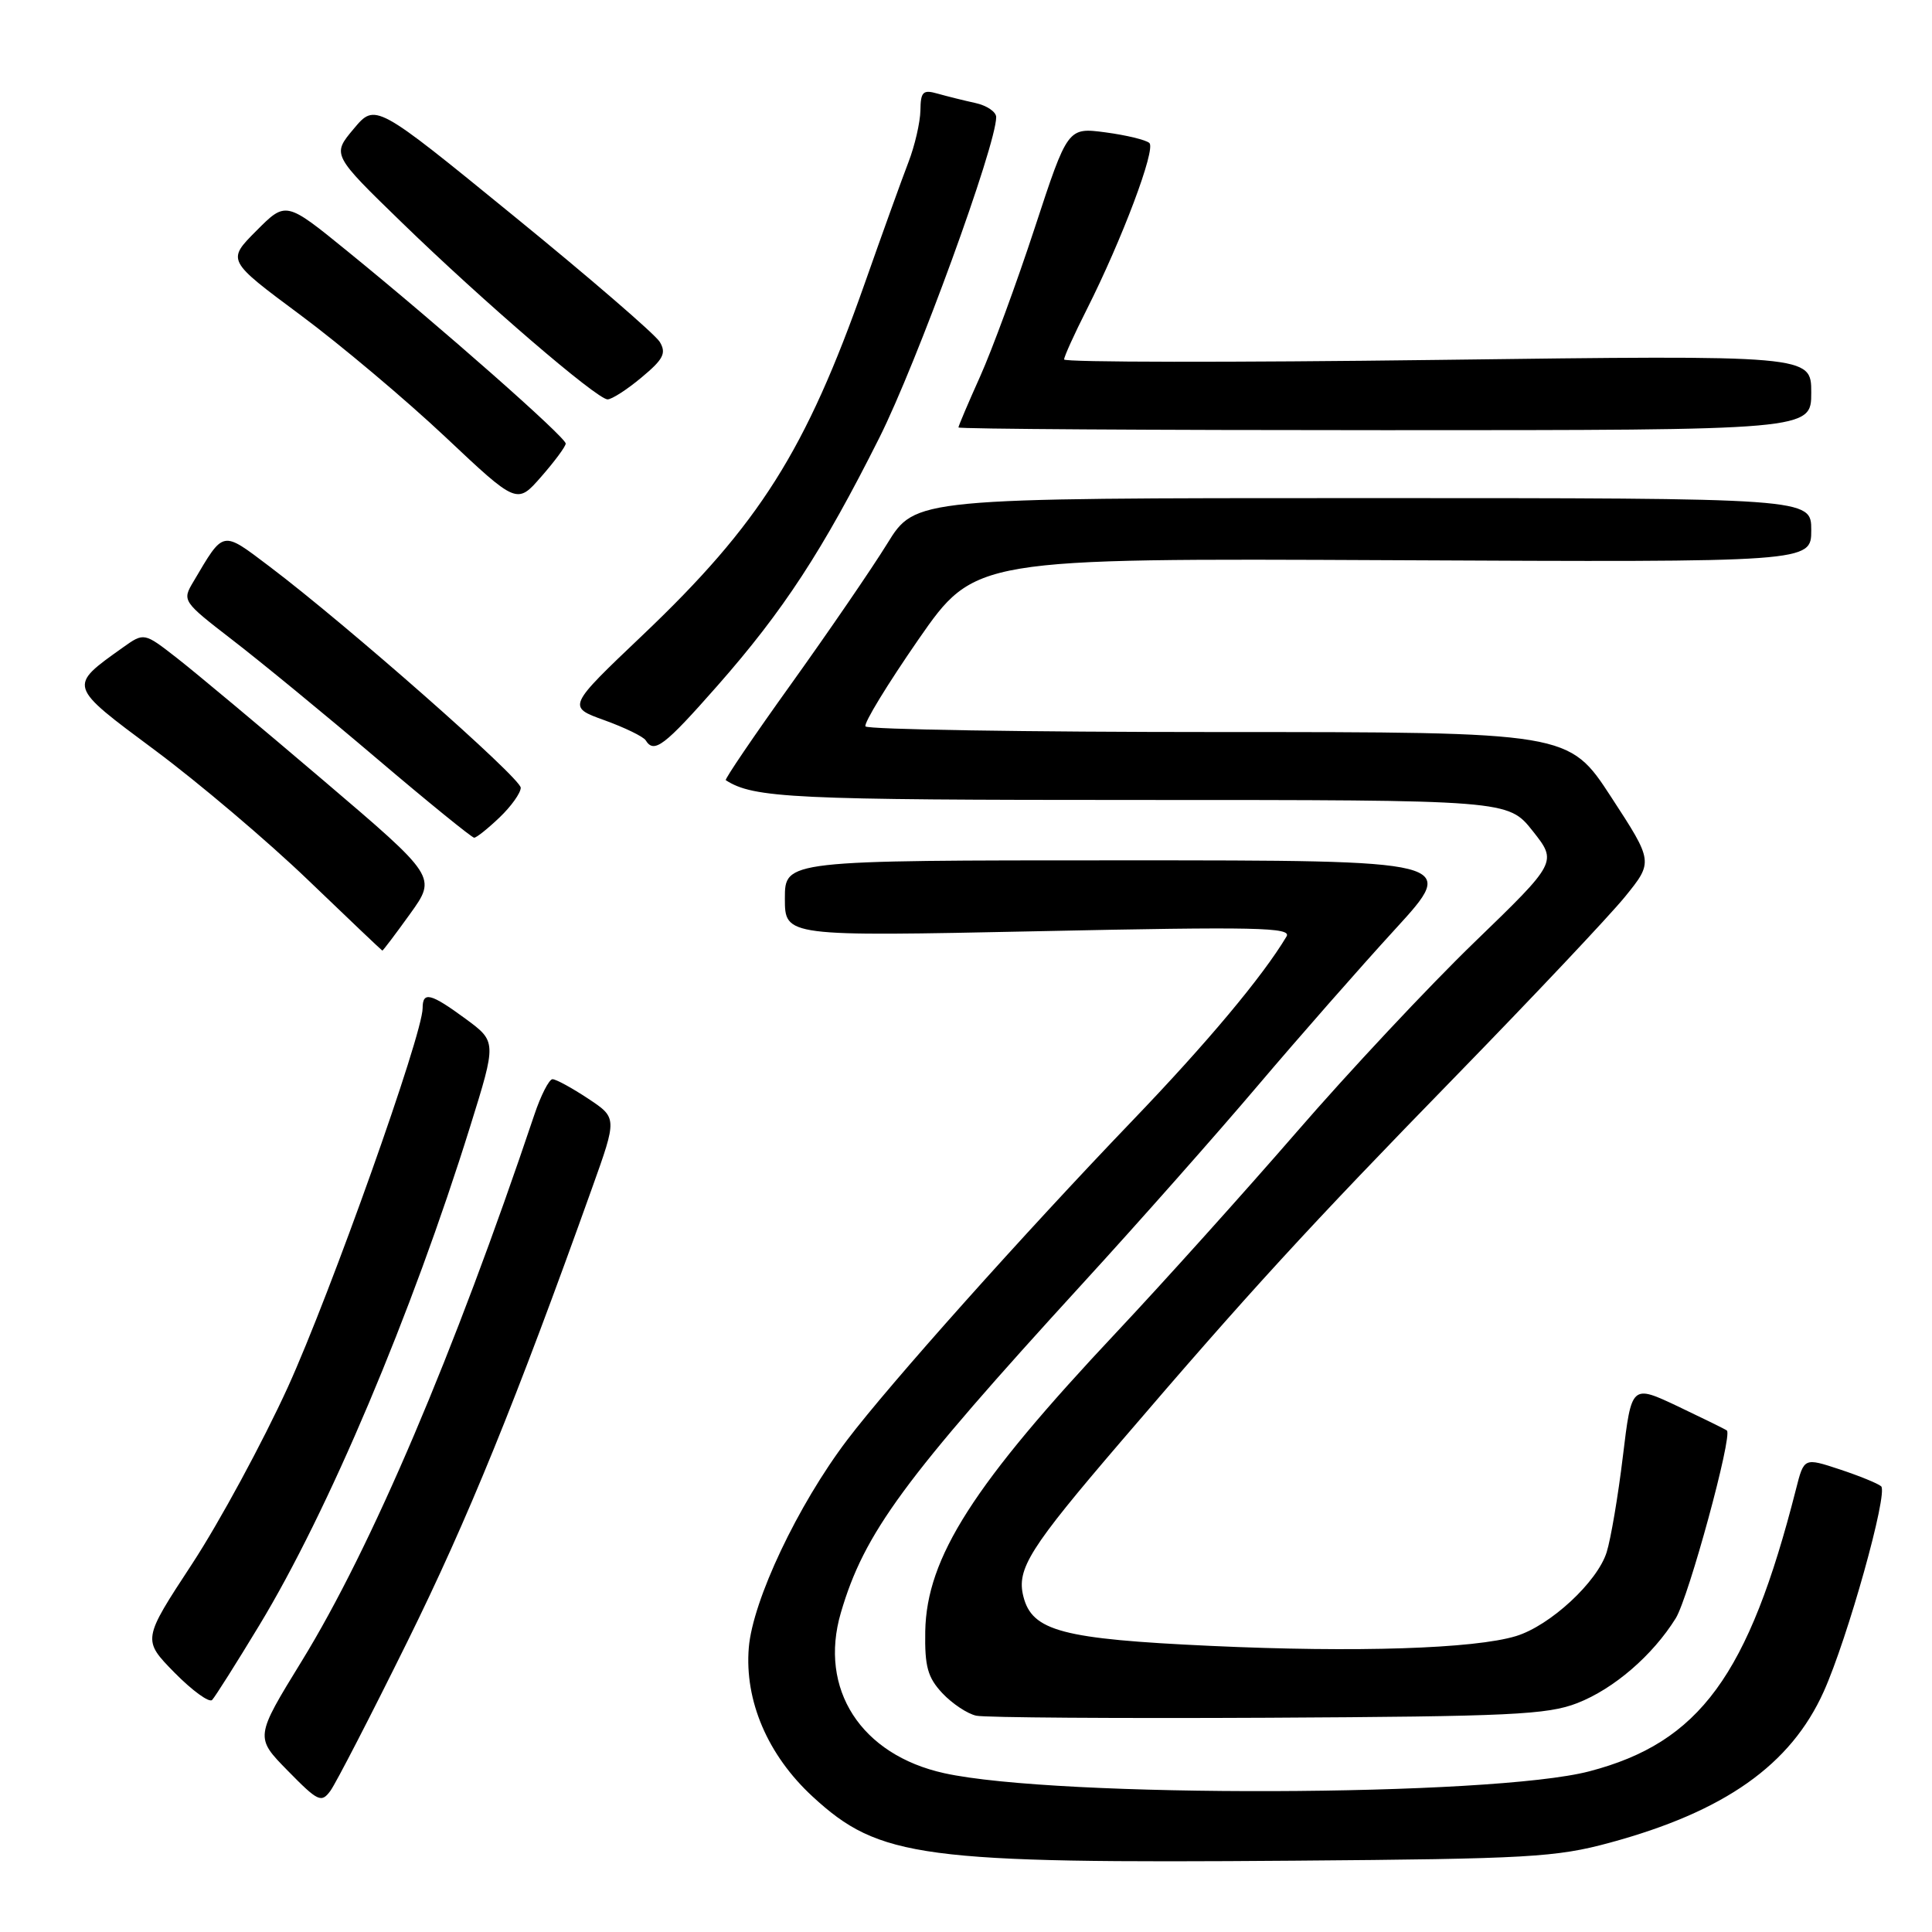 <?xml version="1.0" encoding="UTF-8" standalone="no"?>
<!DOCTYPE svg PUBLIC "-//W3C//DTD SVG 1.1//EN" "http://www.w3.org/Graphics/SVG/1.1/DTD/svg11.dtd" >
<svg xmlns="http://www.w3.org/2000/svg" xmlns:xlink="http://www.w3.org/1999/xlink" version="1.1" viewBox="0 0 256 256">
 <g >
 <path fill="currentColor"
d=" M 213.30 244.17 C 228.53 240.04 237.28 233.86 241.65 224.15 C 244.82 217.11 250.22 197.80 249.26 196.94 C 248.84 196.57 246.37 195.56 243.77 194.70 C 239.04 193.14 239.04 193.14 237.98 197.32 C 231.69 222.03 225.20 230.89 210.59 234.71 C 197.70 238.08 140.09 238.25 125.13 234.96 C 114.08 232.53 108.45 223.81 111.42 213.69 C 114.52 203.10 119.74 196.00 143.52 170.00 C 150.82 162.03 161.22 150.27 166.64 143.88 C 172.06 137.49 180.26 128.15 184.86 123.13 C 193.22 114.00 193.22 114.00 148.61 114.00 C 104.00 114.00 104.00 114.00 104.00 119.05 C 104.00 124.09 104.00 124.09 137.66 123.39 C 166.49 122.78 171.20 122.88 170.47 124.09 C 167.29 129.41 159.97 138.16 150.04 148.50 C 135.56 163.59 117.90 183.36 112.25 190.81 C 105.72 199.42 99.74 212.05 99.22 218.32 C 98.64 225.36 101.73 232.57 107.67 238.05 C 116.51 246.20 122.05 246.94 171.50 246.55 C 202.50 246.31 206.19 246.10 213.30 244.17 Z  M 53.99 217.50 C 61.97 201.35 68.35 185.68 78.46 157.40 C 81.78 148.12 81.78 148.12 77.91 145.56 C 75.78 144.15 73.67 143.00 73.21 143.00 C 72.76 143.00 71.66 145.14 70.79 147.75 C 60.16 179.38 49.22 205.07 39.99 220.09 C 33.78 230.20 33.78 230.20 38.13 234.63 C 42.15 238.73 42.58 238.93 43.79 237.28 C 44.50 236.30 49.10 227.40 53.99 217.50 Z  M 209.00 225.67 C 213.85 223.78 218.99 219.34 222.05 214.42 C 223.76 211.64 229.61 190.19 228.82 189.55 C 228.65 189.40 225.73 187.97 222.35 186.36 C 216.19 183.45 216.19 183.45 215.04 192.97 C 214.41 198.21 213.44 203.93 212.89 205.68 C 211.65 209.63 205.40 215.41 200.88 216.79 C 195.37 218.47 179.70 218.98 160.45 218.09 C 140.74 217.18 136.75 216.13 135.60 211.53 C 134.68 207.89 136.42 205.14 148.54 191.00 C 165.59 171.10 173.26 162.74 192.99 142.50 C 203.17 132.05 213.21 121.41 215.30 118.85 C 219.08 114.19 219.08 114.19 213.48 105.60 C 207.87 97.00 207.87 97.00 161.50 97.00 C 135.99 97.00 114.92 96.66 114.68 96.25 C 114.43 95.84 117.60 90.66 121.70 84.73 C 129.18 73.97 129.18 73.97 184.59 74.23 C 240.00 74.50 240.00 74.50 240.00 70.25 C 240.00 66.00 240.00 66.00 180.64 66.00 C 121.28 66.00 121.28 66.00 117.56 72.04 C 115.51 75.36 109.78 83.72 104.84 90.62 C 99.89 97.52 95.99 103.27 96.17 103.38 C 99.87 105.76 104.98 106.00 150.96 106.00 C 199.83 106.00 199.83 106.00 203.09 110.11 C 206.35 114.23 206.35 114.23 195.36 124.86 C 189.31 130.71 178.71 142.03 171.81 150.00 C 164.90 157.97 154.17 169.90 147.97 176.50 C 128.97 196.70 122.78 206.38 122.60 216.16 C 122.52 220.84 122.92 222.27 124.87 224.36 C 126.18 225.75 128.21 227.10 129.37 227.34 C 130.54 227.59 147.93 227.71 168.00 227.61 C 200.12 227.44 205.04 227.21 209.00 225.67 Z  M 34.34 215.39 C 43.47 200.34 54.56 174.11 62.30 149.26 C 65.80 138.03 65.80 138.03 61.71 135.01 C 57.05 131.59 56.00 131.33 56.00 133.59 C 56.00 137.09 43.83 171.30 38.14 183.81 C 34.80 191.12 29.10 201.65 25.47 207.20 C 18.86 217.28 18.86 217.28 23.13 221.64 C 25.49 224.03 27.73 225.66 28.11 225.25 C 28.50 224.84 31.31 220.40 34.34 215.39 Z  M 54.34 121.09 C 57.86 116.19 57.86 116.19 42.83 103.39 C 34.56 96.35 25.84 89.06 23.44 87.19 C 19.09 83.80 19.09 83.80 16.29 85.79 C 9.00 90.99 8.93 90.78 20.56 99.43 C 26.34 103.73 35.45 111.45 40.79 116.58 C 46.13 121.71 50.57 125.93 50.66 125.96 C 50.74 125.98 52.40 123.79 54.34 121.09 Z  M 66.20 108.31 C 67.74 106.84 69.00 105.07 69.00 104.38 C 69.00 103.09 45.95 82.80 35.72 75.07 C 29.34 70.26 29.70 70.19 25.63 77.07 C 24.12 79.60 24.17 79.68 30.80 84.80 C 34.49 87.64 43.08 94.69 49.89 100.48 C 56.70 106.27 62.53 111.00 62.83 111.00 C 63.14 111.00 64.65 109.79 66.20 108.31 Z  M 95.04 90.89 C 103.80 80.94 109.02 72.95 116.52 58.00 C 121.50 48.07 132.00 19.25 132.00 15.52 C 132.00 14.82 130.76 13.98 129.25 13.65 C 127.74 13.32 125.49 12.76 124.25 12.41 C 122.30 11.85 121.99 12.14 121.96 14.63 C 121.93 16.21 121.22 19.30 120.37 21.50 C 119.52 23.70 116.92 30.91 114.59 37.53 C 106.77 59.72 100.64 69.43 85.15 84.16 C 75.16 93.66 75.16 93.66 80.08 95.43 C 82.79 96.41 85.26 97.61 85.56 98.10 C 86.67 99.89 88.01 98.87 95.04 90.89 Z  M 74.96 58.78 C 75.00 57.97 58.46 43.39 46.04 33.29 C 37.88 26.65 37.88 26.65 33.97 30.58 C 30.06 34.50 30.06 34.50 39.78 41.72 C 45.13 45.69 53.77 52.97 59.00 57.89 C 68.50 66.84 68.50 66.84 71.71 63.17 C 73.48 61.15 74.94 59.18 74.96 58.78 Z  M 240.00 52.02 C 240.00 47.05 240.00 47.05 190.50 47.69 C 163.27 48.04 141.00 48.01 141.00 47.63 C 141.00 47.25 142.35 44.27 144.00 41.01 C 148.68 31.73 153.18 19.77 152.30 18.95 C 151.86 18.54 149.25 17.91 146.49 17.54 C 141.48 16.88 141.48 16.88 137.11 30.19 C 134.71 37.51 131.45 46.37 129.87 49.89 C 128.29 53.40 127.00 56.44 127.00 56.64 C 127.00 56.84 152.43 57.00 183.50 57.00 C 240.00 57.00 240.00 57.00 240.00 52.02 Z  M 85.00 50.02 C 87.91 47.60 88.32 46.80 87.42 45.30 C 86.82 44.31 78.10 36.78 68.03 28.58 C 49.73 13.65 49.73 13.65 46.86 17.08 C 43.99 20.50 43.99 20.50 53.26 29.50 C 64.02 39.95 79.05 52.87 80.50 52.92 C 81.05 52.93 83.08 51.63 85.00 50.02 Z "/>
</g>
</svg>